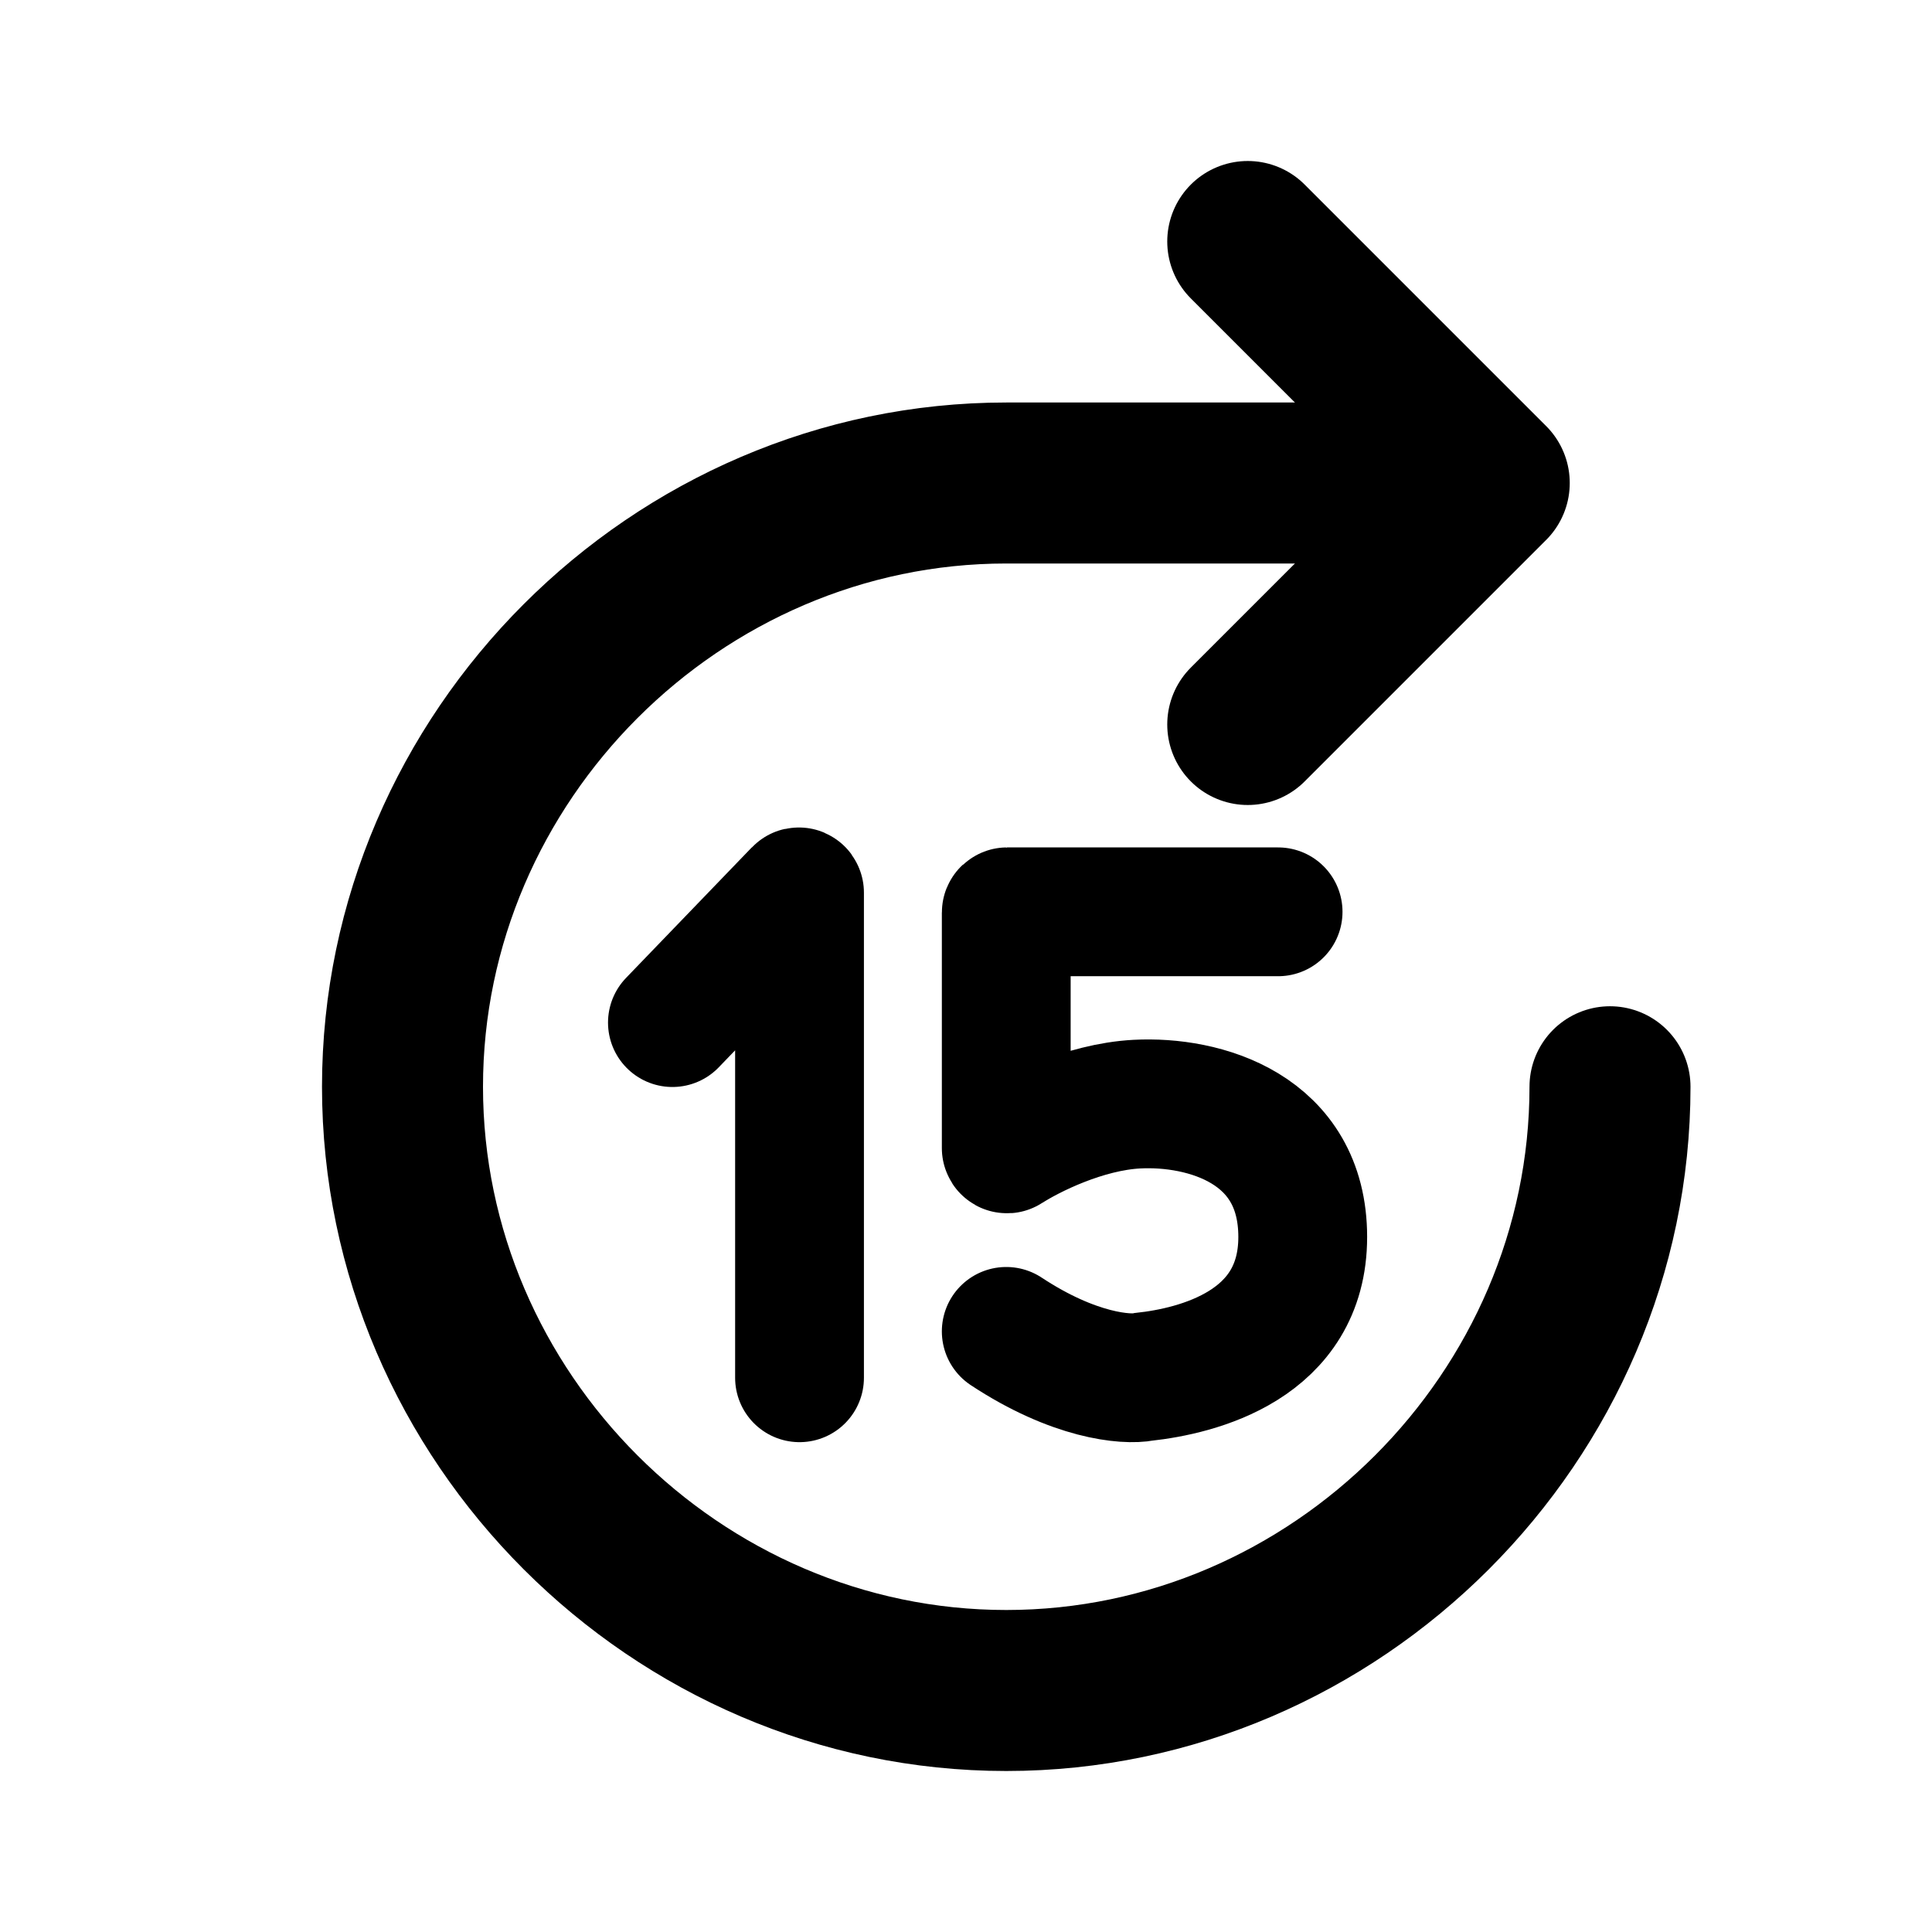 <svg
	width="24"
	height="24"
	viewBox="0 0 24 24"
	fill="none"
	xmlns="http://www.w3.org/2000/svg"
>
	<g class="oi-forward-15-seconds">
		<path
			class="oi-vector"
			d="M20 13.5C20 17.6 16.6 21 12.5 21C8.4 21 5 17.6 5 13.5C5 9.4 8.4 6 12.5 6H16.5"
			stroke="black"
			stroke-width="2"
			stroke-miterlimit="10"
			stroke-linecap="round"
			stroke-linejoin="round"
		/>
		<path
			class="oi-vector"
			d="M9.932 17.115V11.089C9.932 11.08 9.921 11.075 9.915 11.082L8.353 12.703"
			stroke="black"
			stroke-width="1.6"
			stroke-linecap="round"
		/>
		<path
			class="oi-vector"
			d="M15.877 11.327H12.51C12.505 11.327 12.5 11.331 12.5 11.337V14.262C12.5 14.27 12.509 14.275 12.515 14.27C12.789 14.093 13.469 13.75 14.123 13.716C14.956 13.672 16.183 14.016 16.183 15.366C16.183 16.716 14.868 17.031 14.21 17.103C13.991 17.147 13.342 17.095 12.5 16.539"
			stroke="black"
			stroke-width="1.6"
			stroke-linecap="round"
		/>
		<path
			class="oi-incomplete-triangle"
			d="M15.5 3L18.5 6L15.5 9"
			stroke="black"
			stroke-width="2"
			stroke-miterlimit="10"
			stroke-linecap="round"
			stroke-linejoin="round"
		/>
	</g>
</svg>